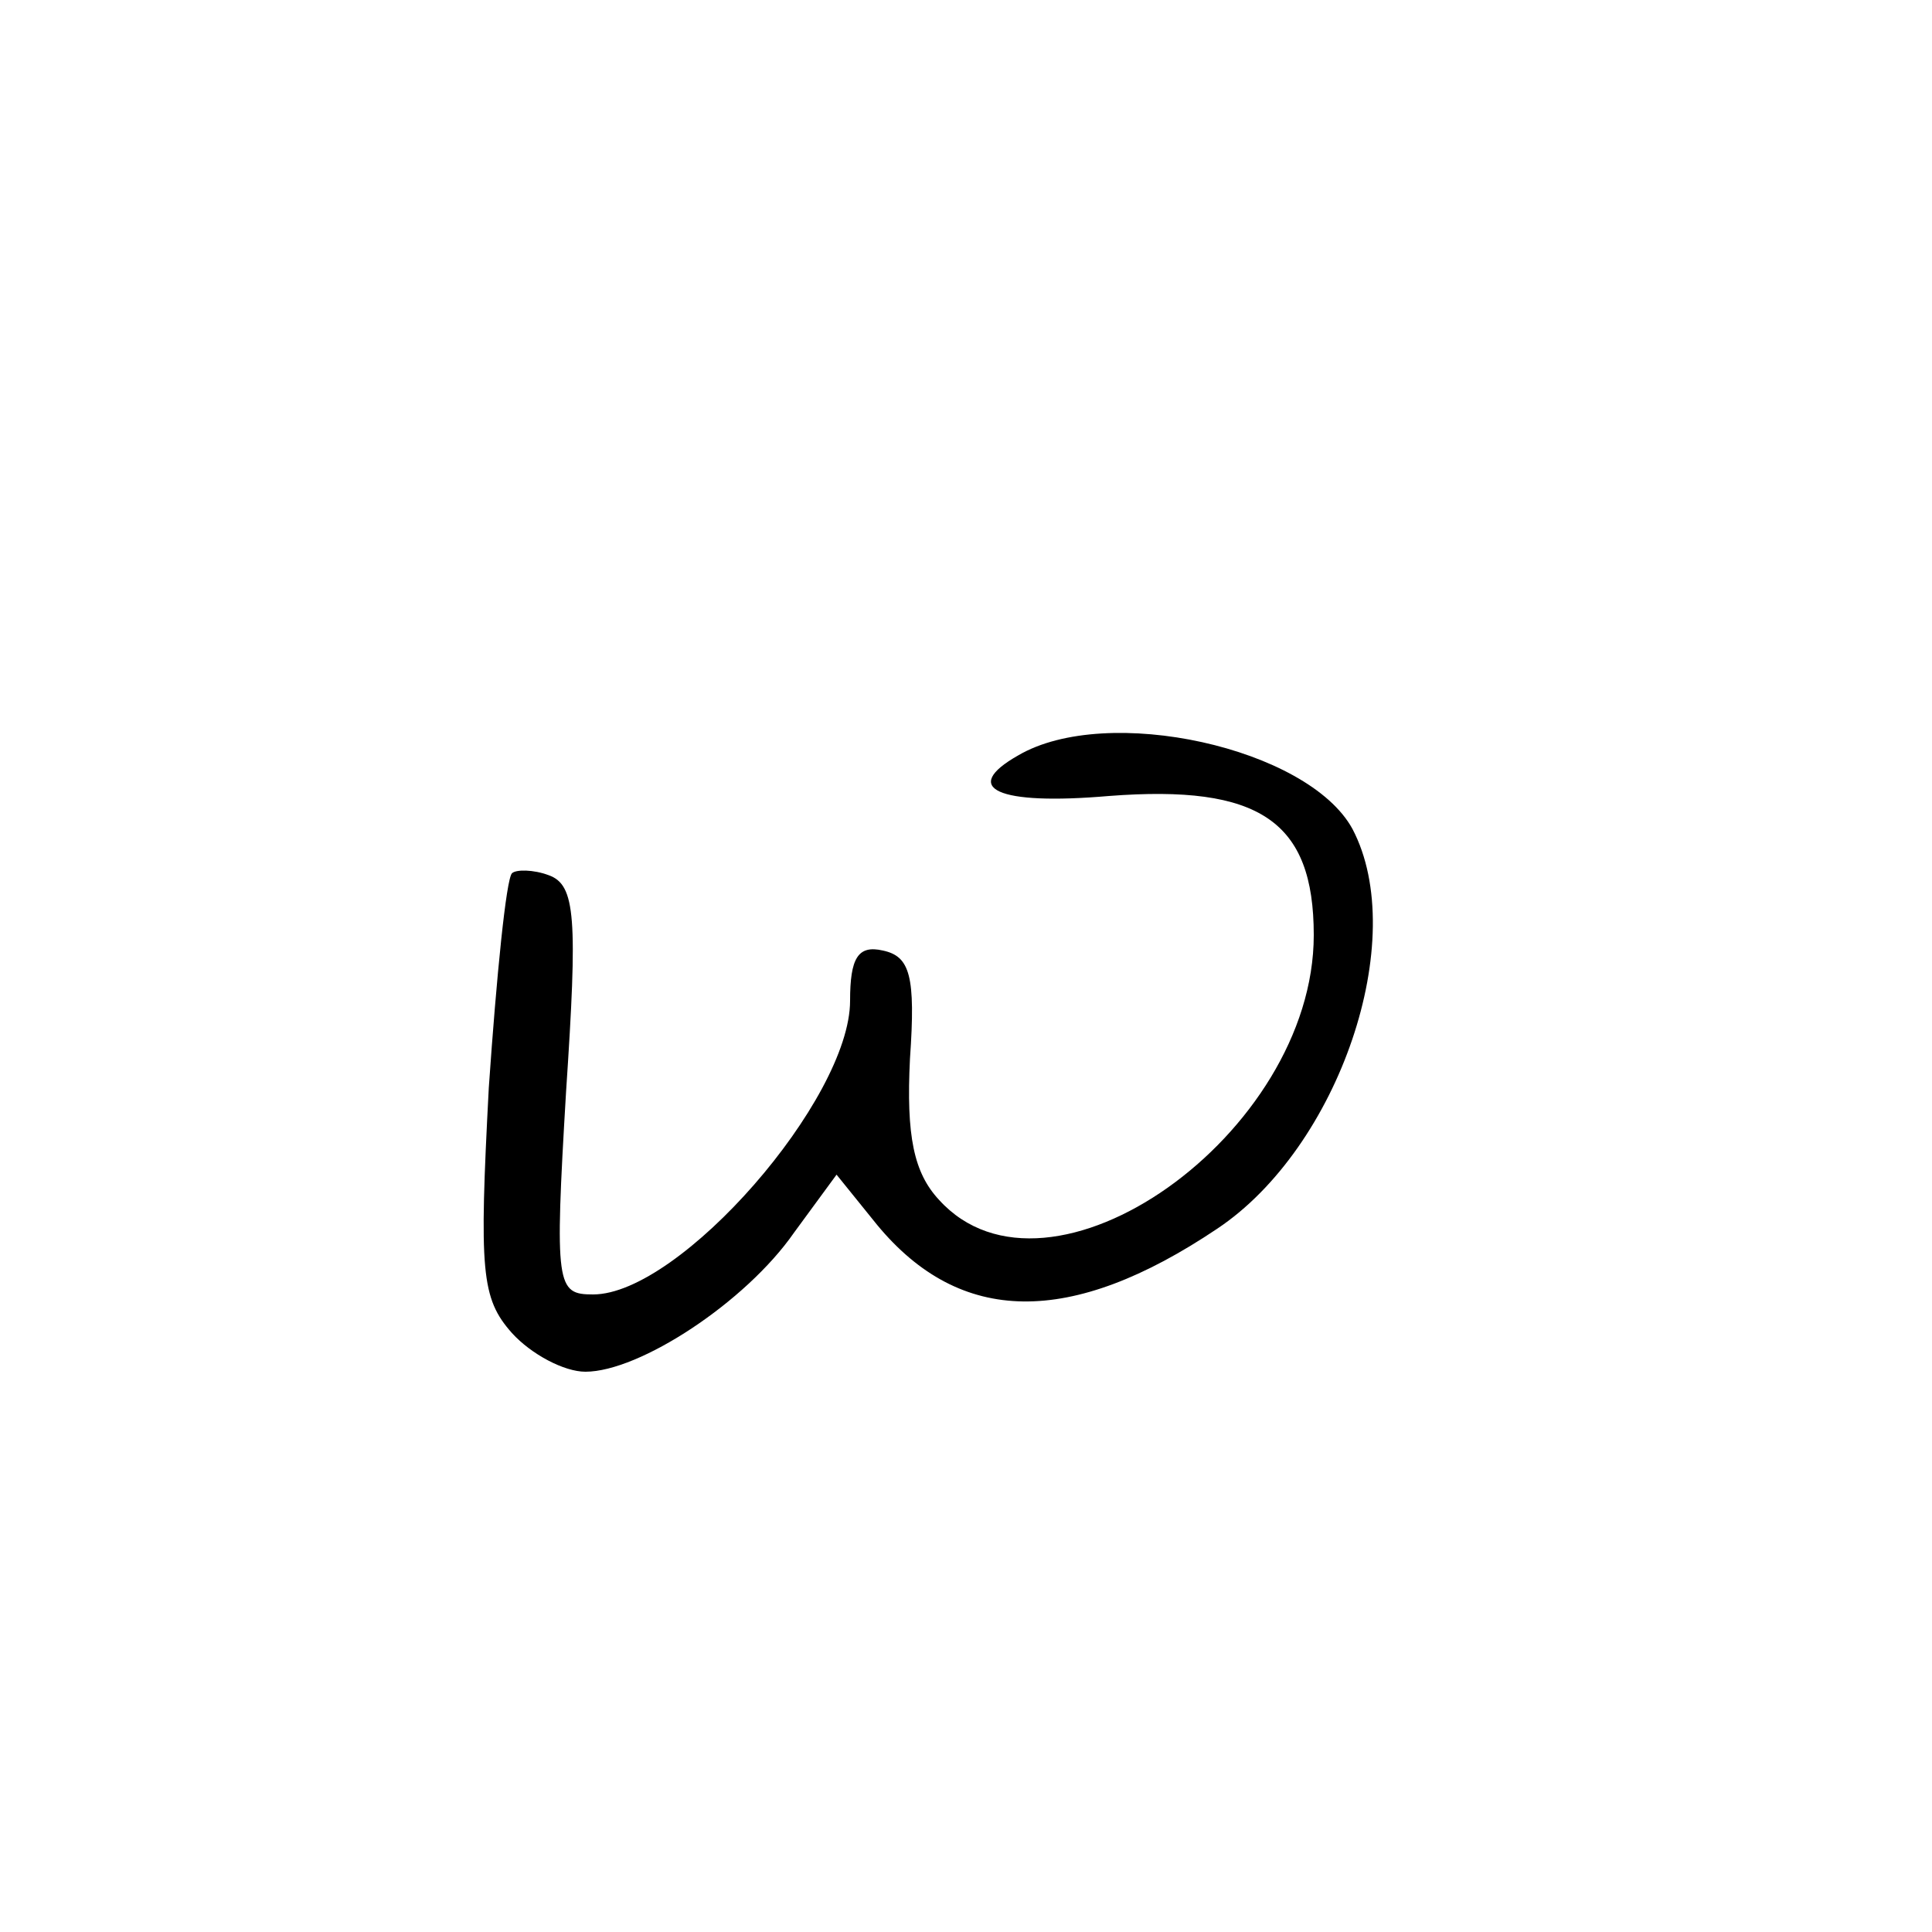 <?xml version="1.0" standalone="no"?>
<!DOCTYPE svg PUBLIC "-//W3C//DTD SVG 20010904//EN"
 "http://www.w3.org/TR/2001/REC-SVG-20010904/DTD/svg10.dtd">
<svg version="1.0" xmlns="http://www.w3.org/2000/svg"
 width="100pt" height="100pt" viewBox="0 0 100 100"
 preserveAspectRatio="xMidYMid meet">
<g transform="translate(0,100) scale(0.1,-0.1)"
fill="#000000" stroke="none">
<path d="M527 609 c-30 -17 -11 -26 47 -21 78 6 106 -13 106 -72 0 -103 -137
-200 -194 -137 -13 14 -17 33 -15 73 3 43 0 53 -14 56 -13 3 -17 -4 -17 -26 0
-51 -88 -152 -133 -152 -19 0 -20 4 -14 105 6 90 5 107 -9 112 -8 3 -17 3 -19
1 -3 -3 -8 -53 -12 -111 -5 -95 -4 -109 12 -127 10 -11 27 -20 38 -20 28 0 83
36 108 72 l22 30 21 -26 c43 -52 100 -53 176 -2 63 42 100 150 70 207 -23 42
-127 65 -173 38z"/>
</g>
</svg>
